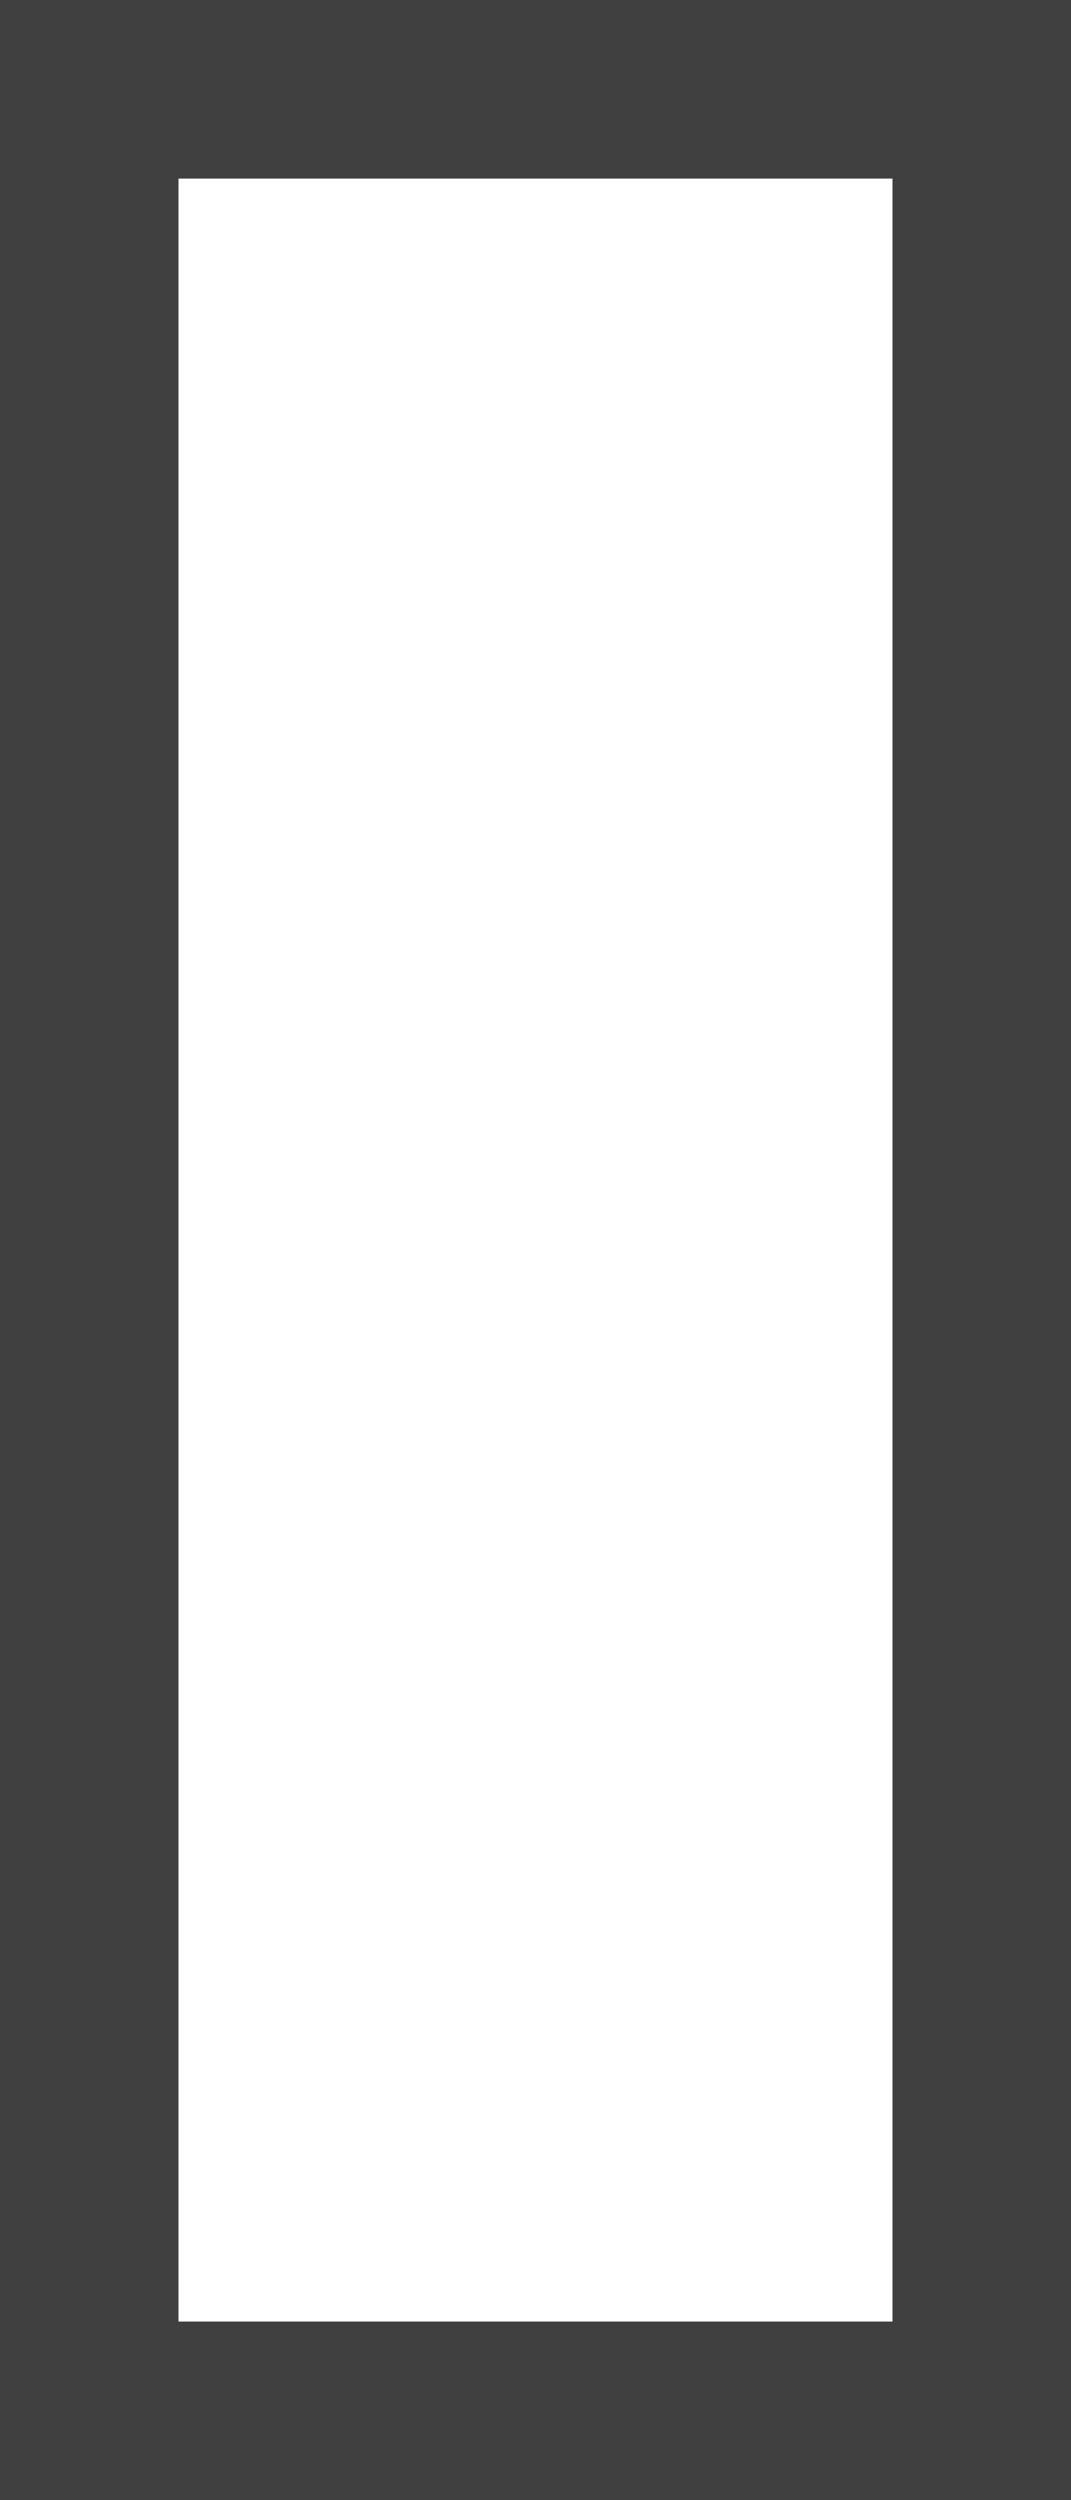 <?xml version="1.0" encoding="UTF-8" standalone="no"?>
<svg xmlns:xlink="http://www.w3.org/1999/xlink" height="7.0px" width="3.0px" xmlns="http://www.w3.org/2000/svg">
  <rect width="100%" height="100%" fill="#808080" stroke="none"/>
  <g transform="matrix(1.0, 0.0, 0.0, 1.0, 1.5, -0.5)">
    <path d="M1.5 7.5 L-1.5 7.5 -1.5 0.5 1.5 0.5 1.5 7.5" fill="#000000" fill-opacity="0.498" fill-rule="evenodd" stroke="none"/>
    <path d="M1.0 7.0 L-1.0 7.0 -1.0 1.0 1.0 1.0 1.0 7.0" fill="#ffffff" fill-rule="evenodd" stroke="none"/>
  </g>
</svg>
